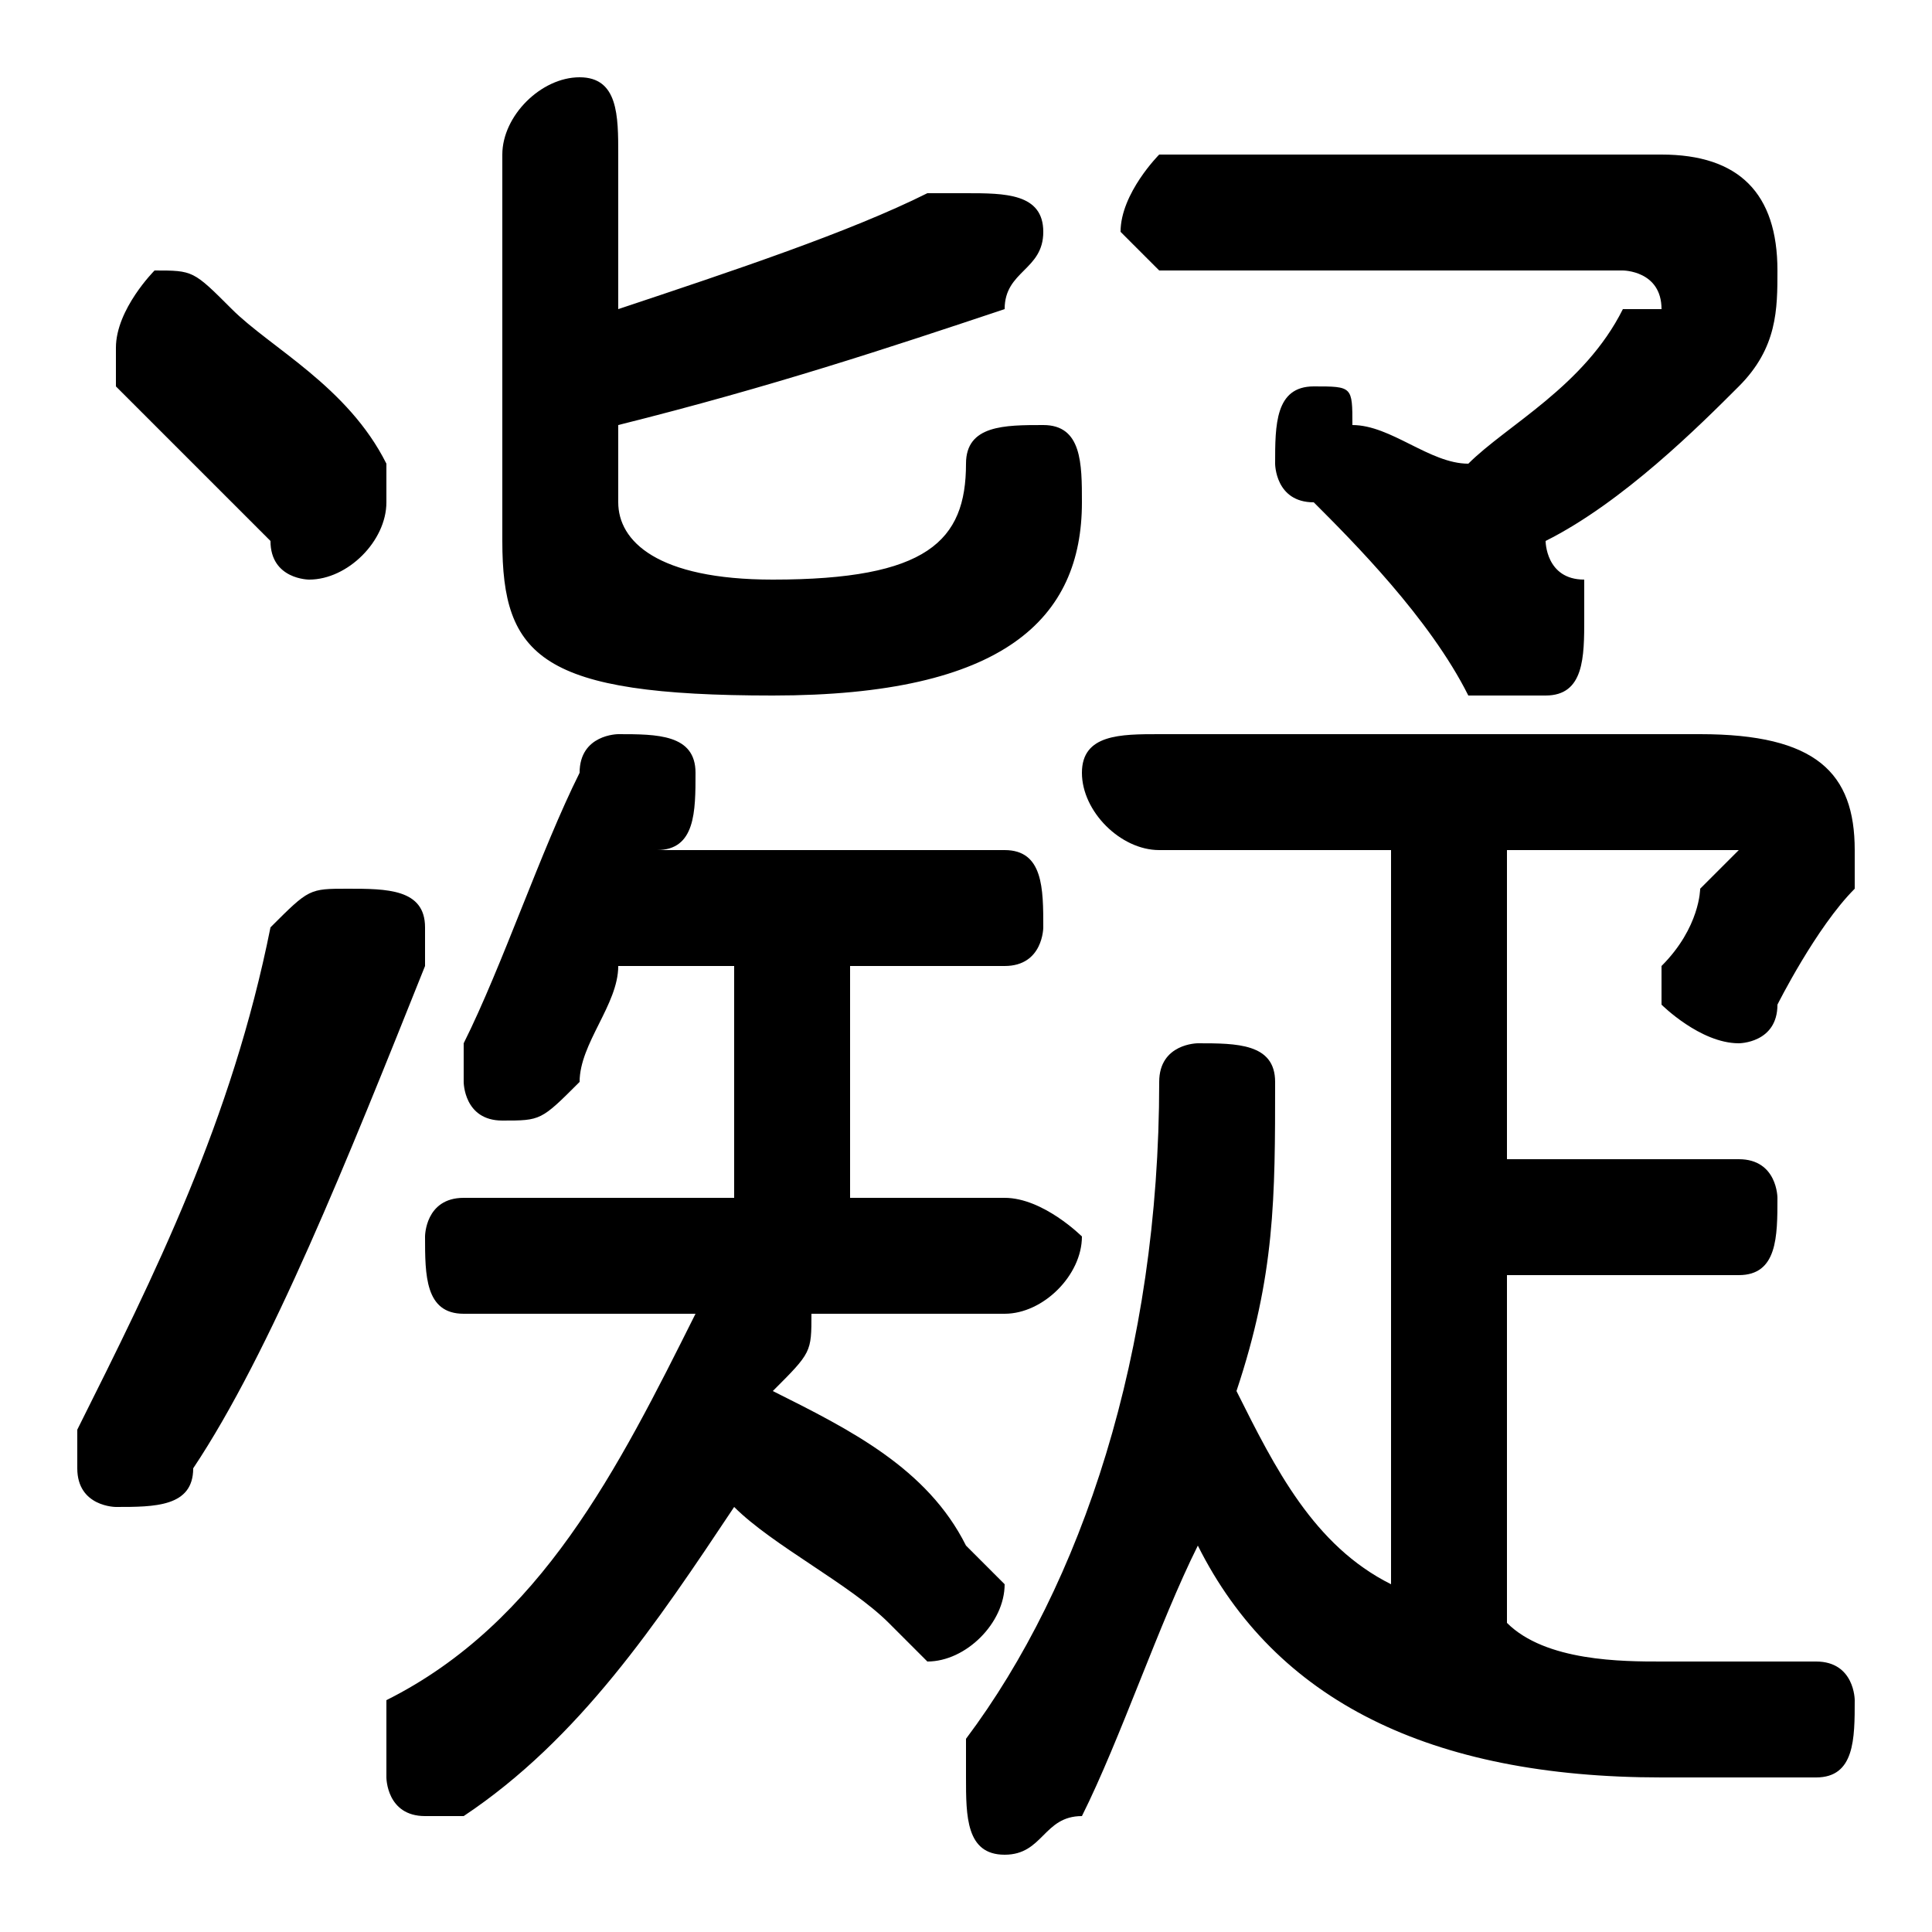 <svg xmlns="http://www.w3.org/2000/svg" viewBox="0 -44.0 50.0 50.0">
    <rect x="0" y="-44.0" width="50.0" height="50.0" fill="#808080" stroke="none"/>
    <g transform="scale(1, -1)">
        <!-- ボディの枠 -->
        <rect x="0" y="-6.0" width="50.0" height="50.0"
            stroke="white" fill="white"/>
        <!-- グリフ座標系の原点 -->
        <circle cx="0" cy="0" r="5" fill="white"/>
        <!-- グリフのアウトライン -->
        <g style="fill:black;stroke:#000000;stroke-width:0;stroke-linecap:round;stroke-linejoin:round;">
        <path d="M 26.0 19.0 C 27.0 19.0 27.0 20.0 27.0 20.0 C 27.0 21.0 27.0 22.0 26.0 22.0 L 17.0 22.0 C 18.0 22.0 18.0 23.0 18.0 24.0 C 18.0 25.0 17.0 25.0 16.0 25.0 C 16.0 25.0 15.0 25.0 15.0 24.0 C 14.0 22.0 13.0 19.0 12.0 17.0 C 12.0 17.0 12.0 17.0 12.0 16.0 C 12.0 16.0 12.0 15.0 13.0 15.0 C 14.0 15.0 14.0 15.0 15.0 16.0 C 15.0 17.0 16.0 18.0 16.0 19.0 L 19.0 19.0 C 19.0 17.0 19.0 15.0 19.0 13.0 L 12.0 13.0 C 11.0 13.0 11.0 12.0 11.0 12.0 C 11.0 11.0 11.0 10.0 12.0 10.0 L 18.0 10.0 C 16.0 6.0 14.0 2.0 10.0 -0.0 C 10.0 -1.0 10.0 -1.0 10.0 -2.0 C 10.0 -2.0 10.0 -3.0 11.0 -3.0 C 12.0 -3.0 12.0 -3.0 12.0 -3.0 C 15.0 -1.0 17.0 2.0 19.0 5.0 C 20.0 4.0 22.0 3.0 23.0 2.0 C 23.0 2.0 24.0 1.0 24.0 1.0 C 25.0 1.0 26.0 2.0 26.0 3.0 C 26.0 3.0 25.0 4.0 25.0 4.0 C 24.0 6.0 22.0 7.0 20.0 8.0 C 21.0 9.0 21.0 9.0 21.0 10.0 L 26.0 10.0 C 27.0 10.0 28.0 11.0 28.0 12.0 C 28.0 12.0 27.0 13.0 26.0 13.0 L 22.0 13.0 C 22.0 15.0 22.0 17.0 22.0 19.0 Z M 39.0 11.0 L 45.0 11.0 C 46.0 11.0 46.0 12.0 46.0 13.0 C 46.0 13.0 46.0 14.0 45.0 14.0 L 39.0 14.0 L 39.0 22.0 L 44.0 22.0 C 44.0 22.0 45.0 22.0 45.0 22.0 C 45.0 22.0 45.0 22.0 44.0 21.0 C 44.0 21.0 44.0 20.0 43.0 19.0 C 43.0 19.0 43.0 19.0 43.0 18.0 C 43.0 18.0 44.0 17.0 45.0 17.0 C 45.0 17.0 46.0 17.0 46.0 18.0 C 46.0 18.0 47.0 20.0 48.0 21.0 C 48.0 21.0 48.0 22.0 48.0 22.0 C 48.0 24.0 47.0 25.0 44.0 25.0 L 30.0 25.0 C 29.0 25.0 28.0 25.0 28.0 24.0 C 28.0 23.0 29.0 22.0 30.0 22.0 L 36.0 22.0 L 36.0 3.0 C 34.0 4.0 33.0 6.0 32.0 8.0 C 33.0 11.0 33.0 13.0 33.0 16.0 C 33.0 17.0 32.0 17.0 31.0 17.0 C 31.0 17.0 30.0 17.0 30.0 16.0 C 30.0 9.0 28.0 3.0 25.0 -1.0 C 25.0 -1.0 25.0 -2.0 25.0 -2.0 C 25.0 -3.0 25.0 -4.0 26.0 -4.0 C 27.0 -4.0 27.0 -3.0 28.0 -3.0 C 29.0 -1.0 30.0 2.0 31.0 4.0 C 33.0 -0.0 37.0 -2.0 43.0 -2.0 C 44.0 -2.0 46.0 -2.0 47.0 -2.0 C 48.0 -2.0 48.0 -1.0 48.0 -0.0 C 48.0 0.0 48.0 1.0 47.0 1.0 C 46.0 1.0 44.0 1.0 43.0 1.0 C 42.0 1.0 40.0 1.0 39.0 2.0 Z M 30.0 40.0 C 30.0 40.0 29.0 39.0 29.0 38.0 C 29.0 38.0 30.0 37.0 30.0 37.0 L 42.0 37.0 C 42.0 37.0 43.0 37.0 43.0 36.0 C 43.0 36.0 42.0 36.0 42.0 36.0 C 41.0 34.0 39.0 33.0 38.0 32.0 C 37.0 32.0 36.0 33.0 35.0 33.0 C 35.0 34.0 35.0 34.0 34.0 34.0 C 33.0 34.0 33.0 33.0 33.0 32.0 C 33.0 32.0 33.0 31.0 34.0 31.0 C 35.0 30.0 37.0 28.0 38.0 26.0 C 39.0 26.0 39.0 26.0 40.0 26.0 C 41.0 26.0 41.0 27.0 41.0 28.0 C 41.0 28.0 41.0 28.0 41.0 29.0 C 40.0 29.0 40.0 30.0 40.0 30.0 C 42.0 31.0 44.0 33.0 45.0 34.0 C 46.0 35.0 46.0 36.0 46.0 37.0 C 46.0 39.0 45.0 40.0 43.0 40.0 Z M 16.0 33.0 C 20.0 34.0 23.0 35.0 26.0 36.0 C 26.0 37.0 27.0 37.0 27.0 38.0 C 27.0 39.0 26.0 39.0 25.0 39.0 C 25.0 39.0 24.0 39.0 24.0 39.0 C 22.0 38.0 19.0 37.0 16.0 36.0 L 16.0 40.0 C 16.0 41.0 16.0 42.0 15.0 42.0 C 14.0 42.0 13.0 41.0 13.0 40.0 L 13.0 30.0 C 13.0 27.0 14.0 26.0 20.0 26.0 C 26.0 26.0 28.0 28.0 28.0 31.0 C 28.0 32.0 28.0 33.0 27.0 33.0 C 26.0 33.0 25.0 33.0 25.0 32.0 C 25.0 30.0 24.0 29.0 20.0 29.0 C 17.0 29.0 16.0 30.0 16.0 31.0 Z M 6.0 36.0 C 5.0 37.0 5.0 37.0 4.0 37.0 C 4.0 37.0 3.0 36.0 3.0 35.0 C 3.0 35.0 3.0 34.0 3.0 34.0 C 4.0 33.0 6.0 31.0 7.0 30.0 C 7.0 29.0 8.0 29.0 8.0 29.0 C 9.0 29.0 10.0 30.0 10.0 31.0 C 10.0 31.0 10.0 32.0 10.0 32.0 C 9.0 34.0 7.0 35.0 6.0 36.0 Z M 7.0 20.0 C 6.0 15.0 4.0 11.0 2.0 7.0 C 2.0 7.0 2.0 7.0 2.0 6.0 C 2.0 5.0 3.0 5.0 3.0 5.0 C 4.0 5.0 5.0 5.0 5.0 6.0 C 7.0 9.0 9.0 14.0 11.0 19.0 C 11.0 19.0 11.0 20.0 11.0 20.0 C 11.0 21.0 10.0 21.0 9.0 21.0 C 8.0 21.0 8.0 21.0 7.0 20.0 Z"/>
    </g>
    </g>
</svg>
